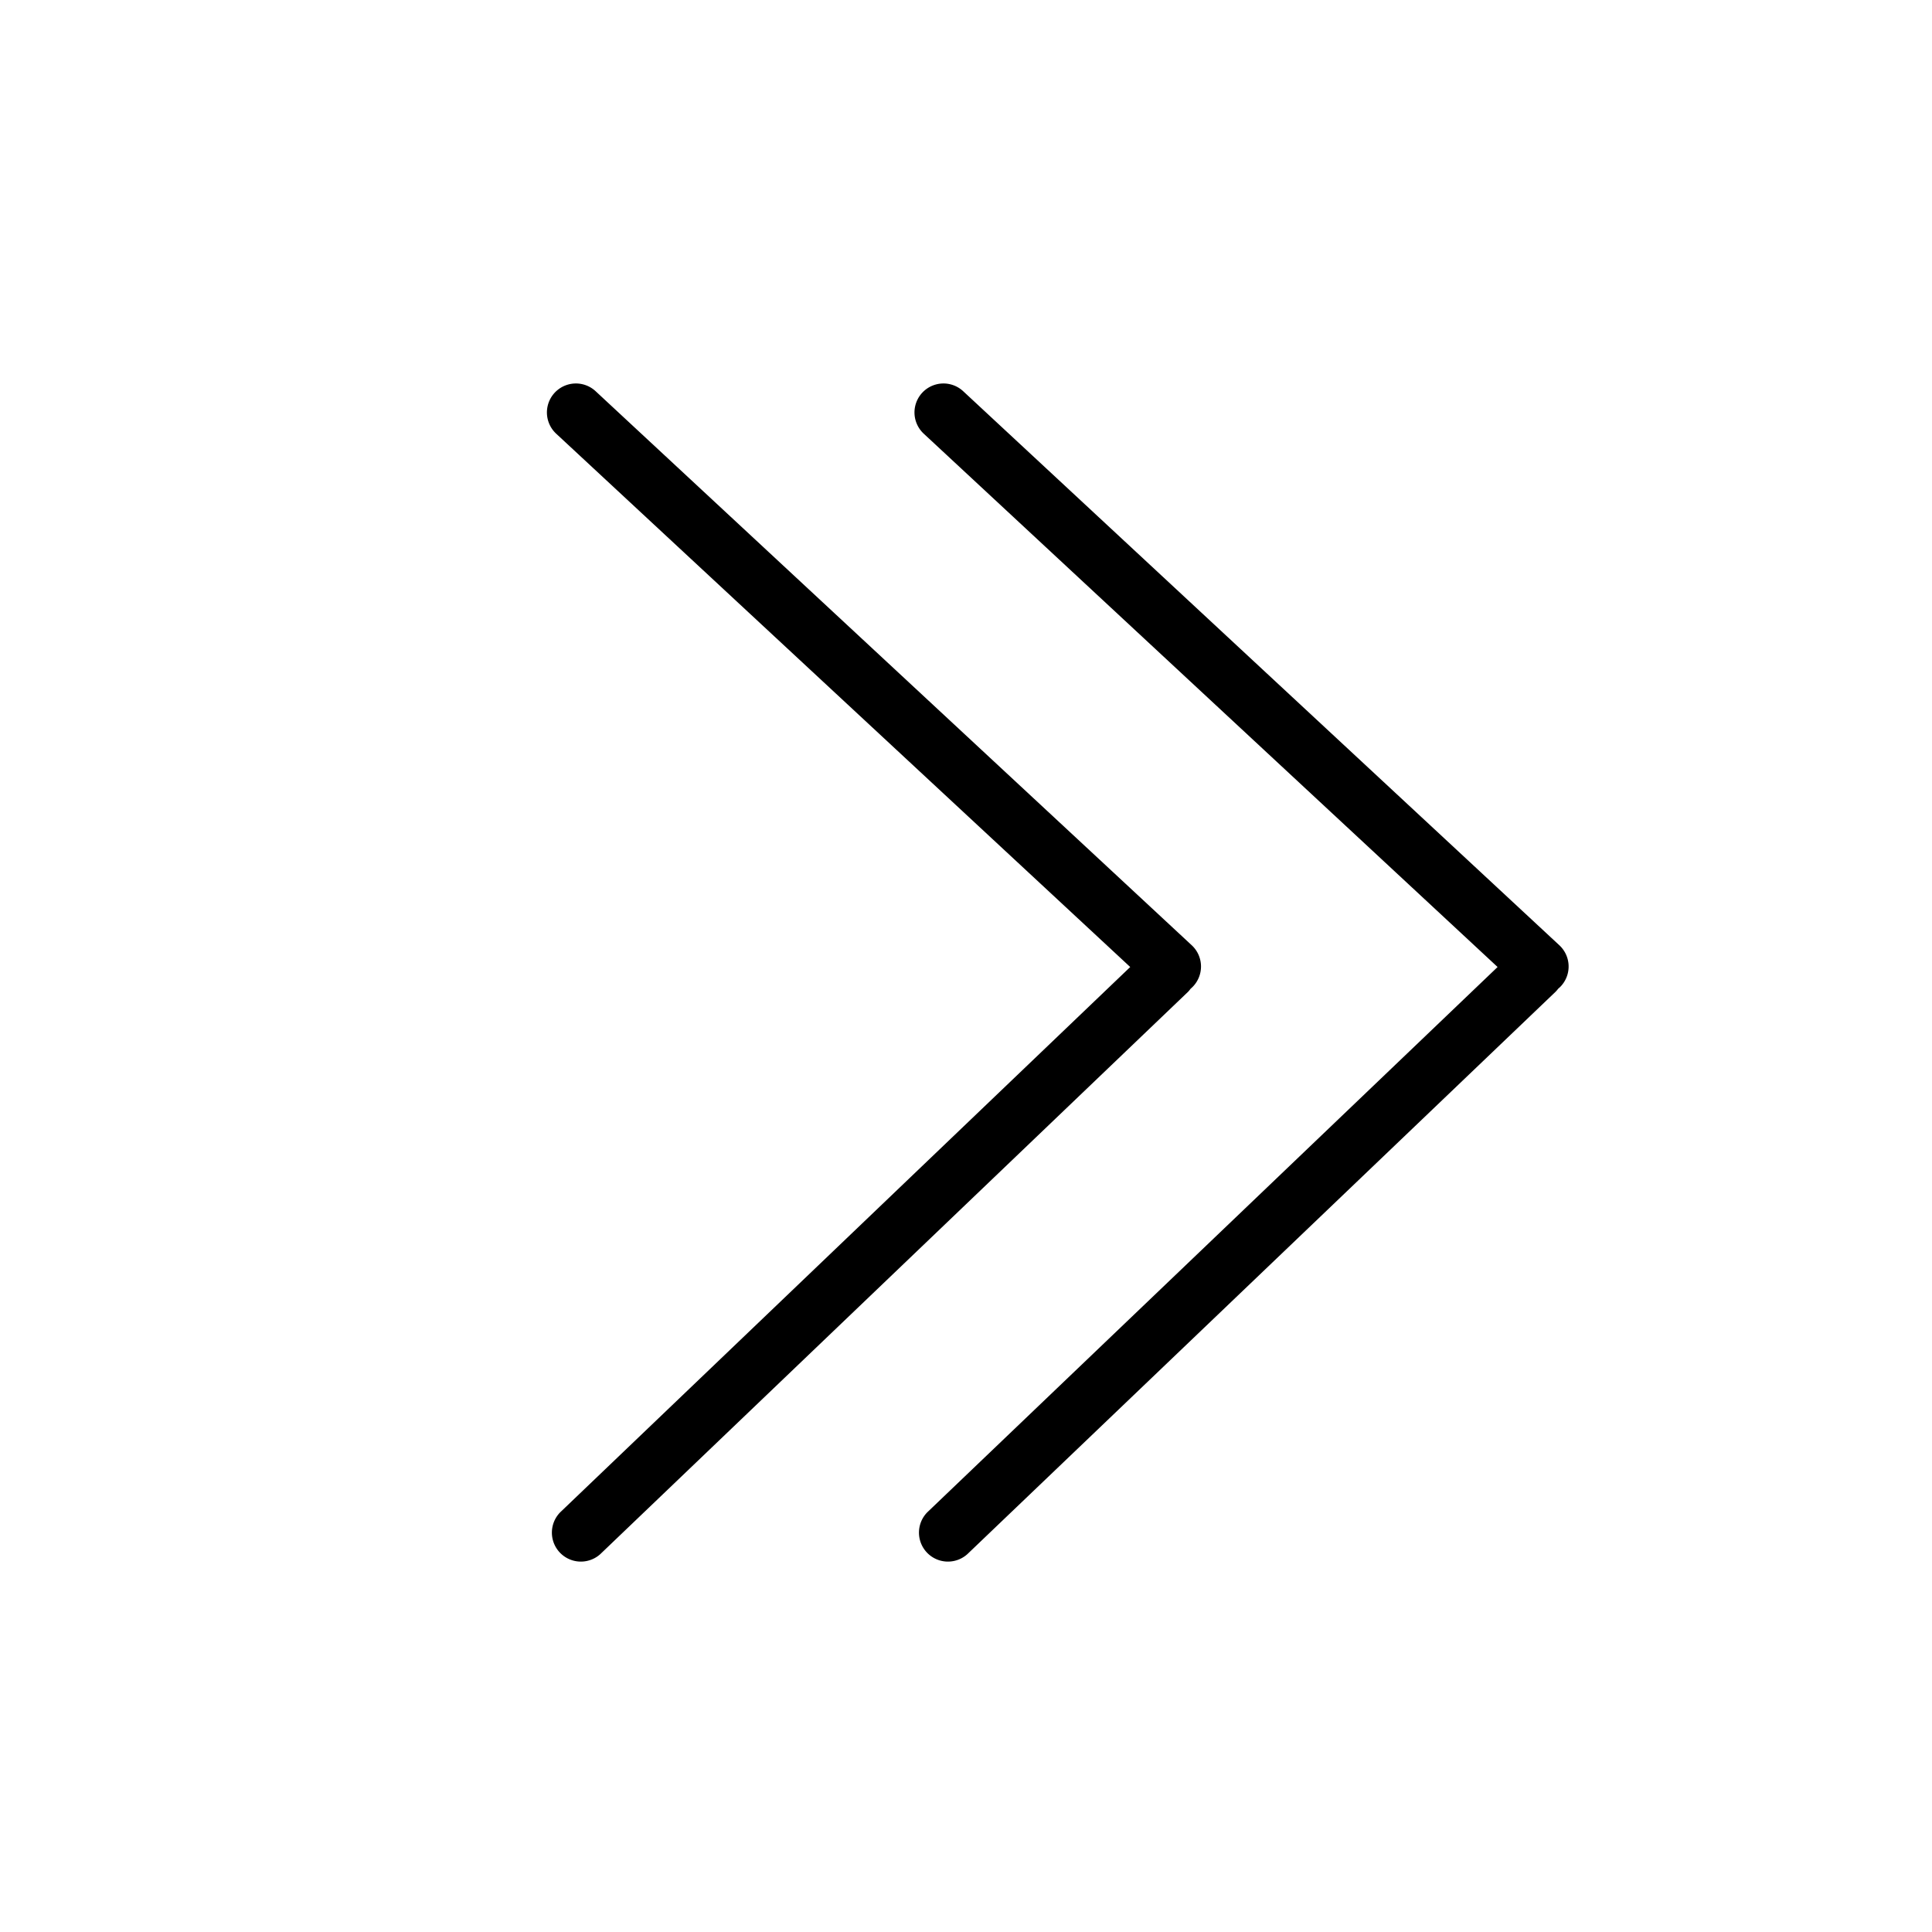 <svg id="Layer_1" data-name="Layer 1" xmlns="http://www.w3.org/2000/svg" viewBox="0 0 400 400"><title>Artboard 104 copy 16</title><path d="M246.5,204.71a6.07,6.07,0,0,0,.55-.52,6,6,0,0,0-.31-8.48L123.32,81a6,6,0,0,0-8.17,8.79L234,200.21l-118,112.88a6,6,0,0,0,8.29,8.67L246,205.32A6,6,0,0,0,246.5,204.71Z"/><path d="M322.85,195.71,199.42,81a6,6,0,0,0-8.17,8.79L310.06,200.21,192,313.09a6,6,0,0,0,8.29,8.67L322.08,205.32a5.93,5.93,0,0,0,.52-.61,6.08,6.08,0,0,0,.56-.52A6,6,0,0,0,322.85,195.71Z"/></svg>